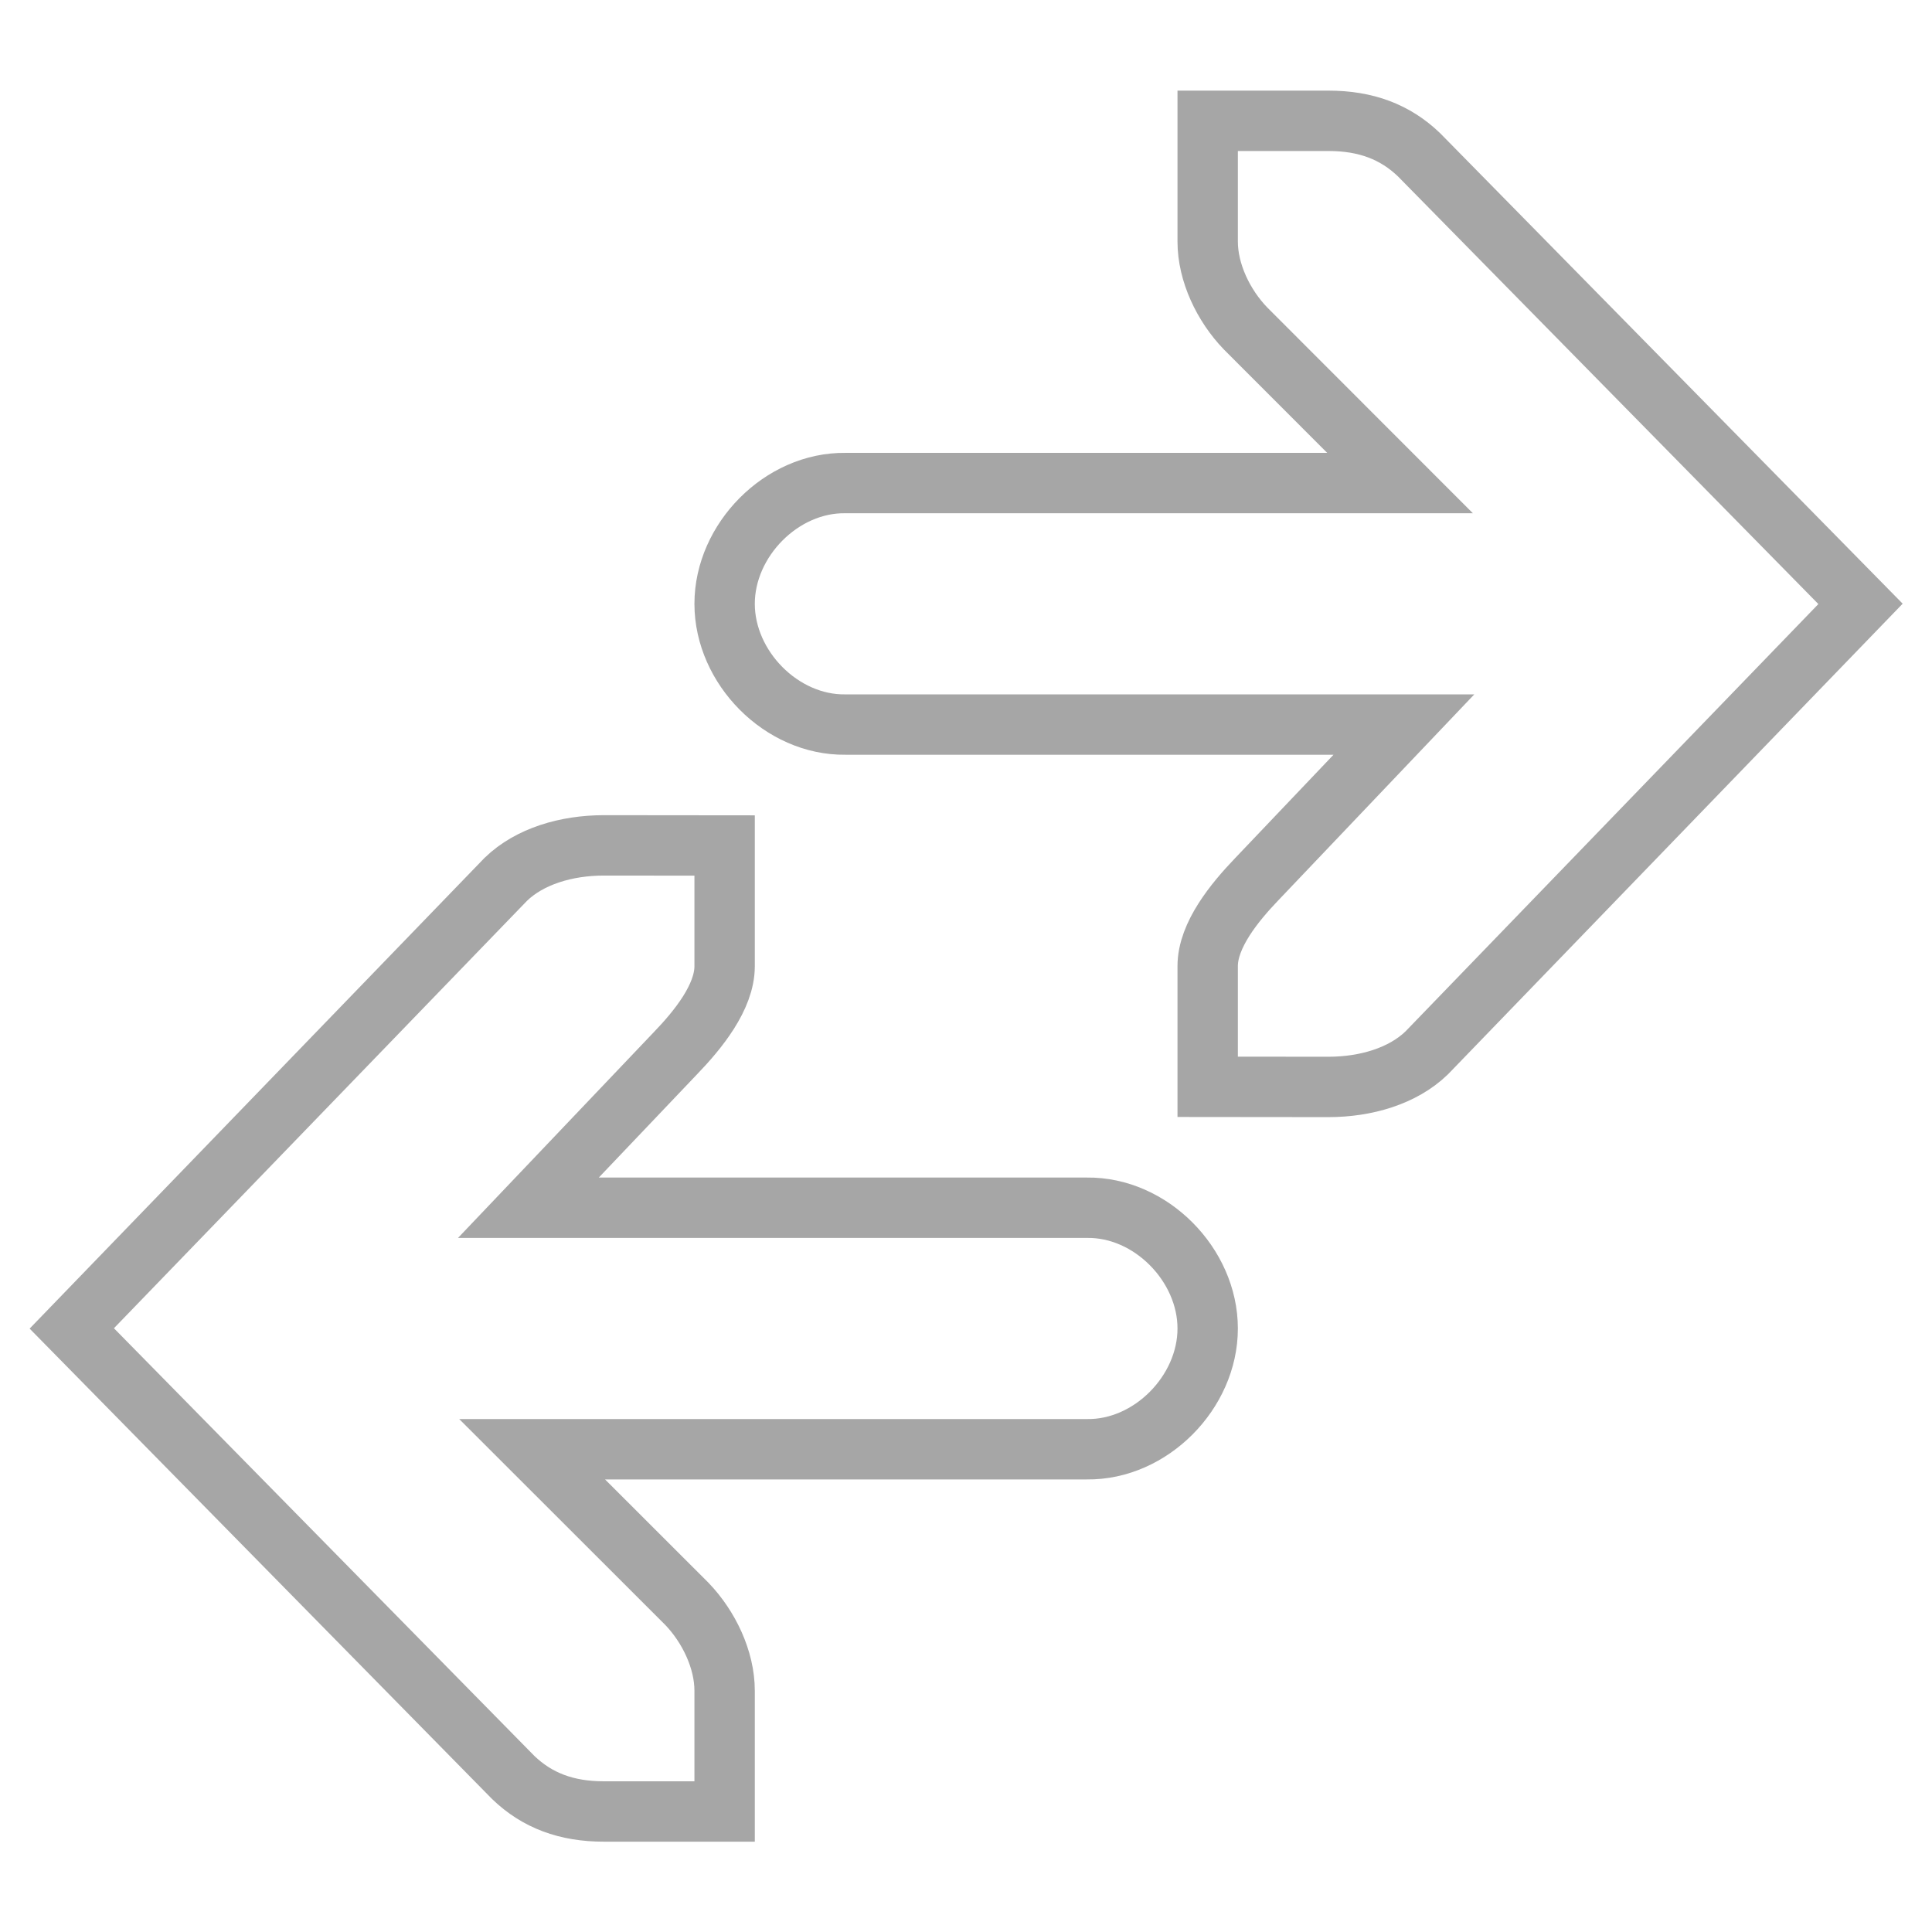 <!-- Generated by IcoMoon.io -->
<svg version="1.1" xmlns="http://www.w3.org/2000/svg" width="32" height="32" viewBox="0 0 32 32">
<title>network-idle</title>
<path fill="none" opacity="0.35" stroke="#000" stroke-width="1" stroke-miterlimit="4" stroke-linecap="butt" stroke-linejoin="miter" d="M22.003 18.003c0.62 0 1.23-0.18 1.626-0.562l7.187-7.439-7.313-7.439c-0.396-0.38-0.88-0.562-1.5-0.562h-2v2c0 0.514 0.26 1.058 0.626 1.438l2.56 2.562h-9.187c-1.056-0.014-2 0.944-2 2s0.944 2.014 2 2h9.251l-2.438 2.562c-0.364 0.38-0.812 0.924-0.812 1.438v2zM10.002 14.002c-0.62 0-1.23 0.18-1.624 0.562l-7.189 7.439 7.313 7.439c0.396 0.38 0.88 0.562 1.5 0.562h2v-2c0-0.514-0.26-1.058-0.624-1.438l-2.564-2.562h9.189c1.056 0.014 2-0.944 2-2s-0.944-2.014-2-2h-9.251l2.438-2.562c0.366-0.38 0.812-0.924 0.812-1.438v-2z"></path>
</svg>
